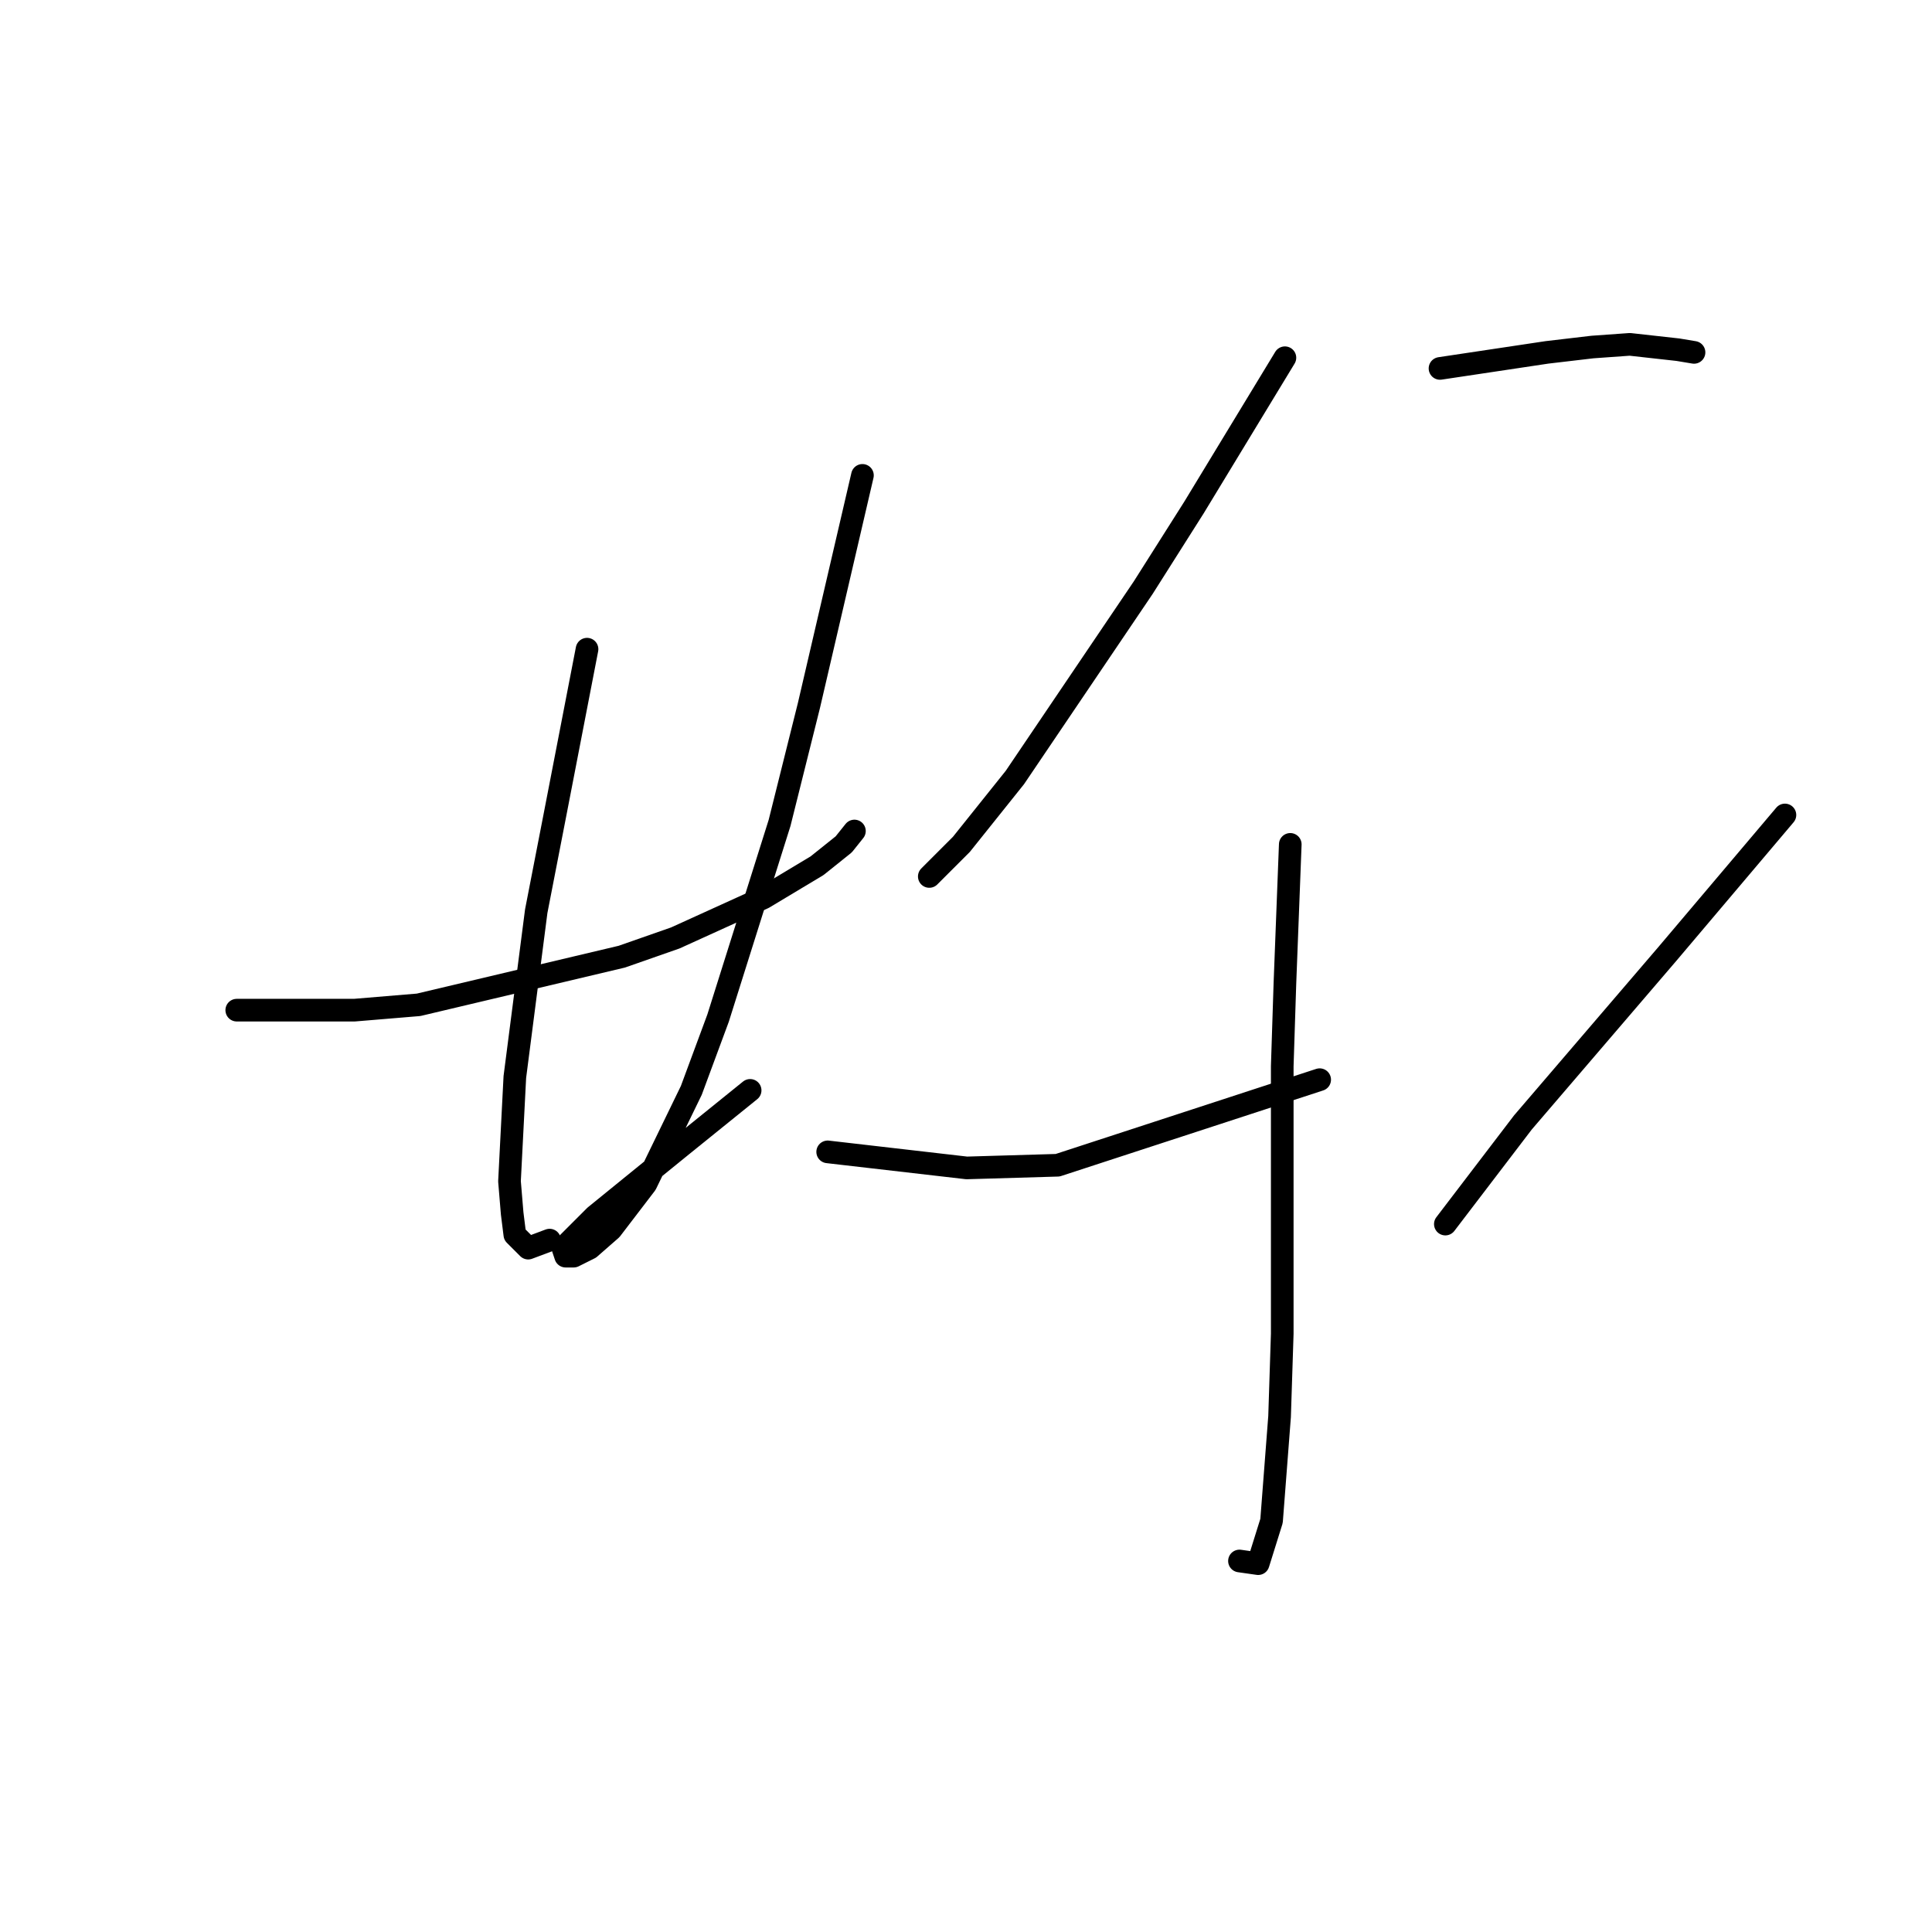<?xml version="1.0" standalone="no"?>
    <svg width="256" height="256" xmlns="http://www.w3.org/2000/svg" version="1.1">
    <polyline stroke="black" stroke-width="3" stroke-linecap="round" fill="transparent" stroke-linejoin="round" points="31.371 133.851 39.166 133.851 46.96 133.851 55.464 133.143 82.391 126.765 89.477 124.285 101.169 118.97 108.255 114.719 111.798 111.884 113.215 110.113 113.215 110.113 " />
        <polyline stroke="black" stroke-width="3" stroke-linecap="round" fill="transparent" stroke-linejoin="round" points="77.785 86.02 75.659 97.003 73.533 107.987 71.053 120.742 68.219 142.709 67.51 156.527 67.864 160.778 68.219 163.613 69.99 165.384 72.825 164.321 72.825 164.321 " />
        <polyline stroke="black" stroke-width="3" stroke-linecap="round" fill="transparent" stroke-linejoin="round" points="114.278 62.99 110.735 78.225 107.192 93.46 103.295 109.05 95.146 134.914 91.603 144.48 85.58 156.881 80.974 162.904 78.139 165.384 76.013 166.447 74.95 166.447 74.596 165.384 78.848 161.133 90.186 151.921 99.397 144.48 99.397 144.48 " />
        <polyline stroke="black" stroke-width="3" stroke-linecap="round" fill="transparent" stroke-linejoin="round" points="170.258 47.401 164.235 57.321 158.212 67.242 151.48 77.871 134.474 103.027 127.388 111.884 124.907 114.364 123.136 116.136 123.136 116.136 " />
        <polyline stroke="black" stroke-width="3" stroke-linecap="round" fill="transparent" stroke-linejoin="round" points="190.808 48.818 197.894 47.755 204.98 46.692 211.004 45.984 215.964 45.629 222.341 46.338 224.467 46.692 224.467 46.692 " />
        <polyline stroke="black" stroke-width="3" stroke-linecap="round" fill="transparent" stroke-linejoin="round" points="170.967 111.884 170.613 121.096 170.258 130.308 169.904 141.292 169.904 152.629 169.904 176.722 169.55 187.706 168.487 201.523 166.715 207.192 164.235 206.838 164.235 206.838 " />
        <polyline stroke="black" stroke-width="3" stroke-linecap="round" fill="transparent" stroke-linejoin="round" points="109.672 152.629 118.884 153.692 128.096 154.755 140.143 154.401 174.864 143.063 174.864 143.063 " />
        <polyline stroke="black" stroke-width="3" stroke-linecap="round" fill="transparent" stroke-linejoin="round" points="236.513 107.987 228.719 117.199 220.924 126.411 201.792 148.732 191.517 162.196 191.517 162.196 " />
        </svg>
